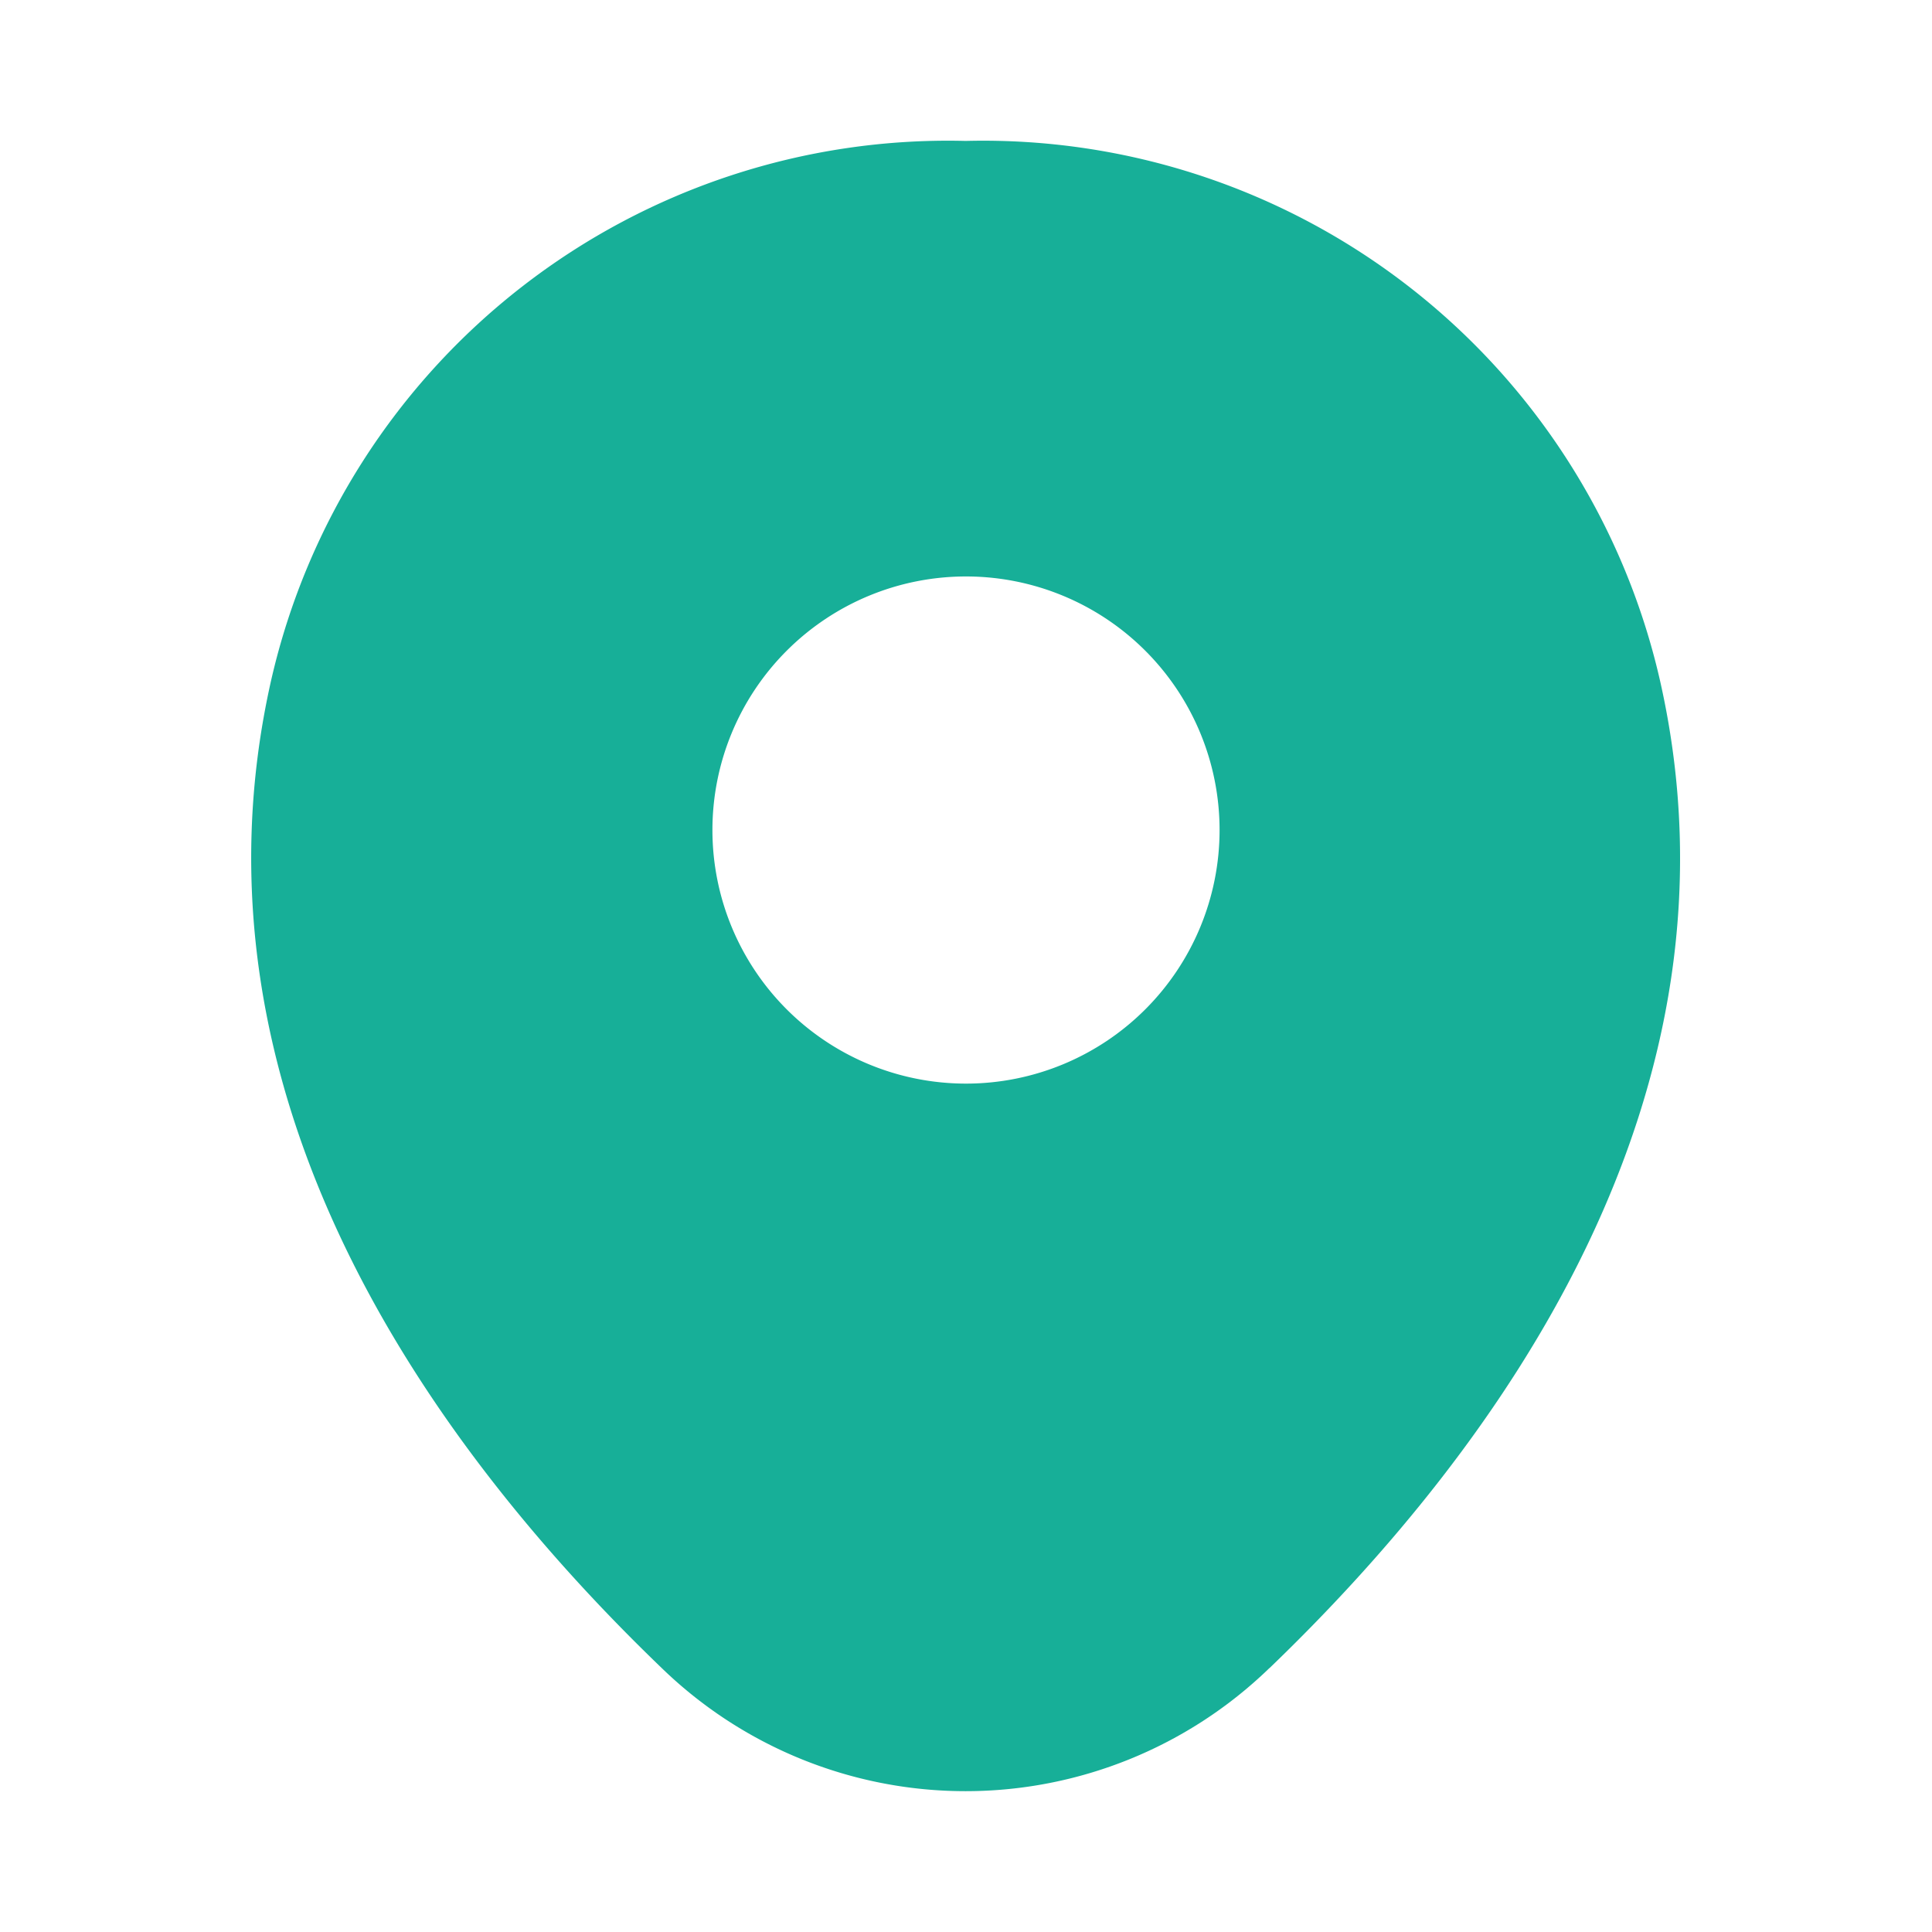 <svg id="Location" xmlns="http://www.w3.org/2000/svg" width="16" height="16" viewBox="0 0 16 16">
  <path id="Vector" d="M8.433,12.647a3.615,3.615,0,0,1-5.033,0C1.493,10.813-.613,7.9.167,4.46A5.749,5.749,0,0,1,5.913,0H5.92a5.75,5.75,0,0,1,5.747,4.467c.78,3.44-1.327,6.347-3.233,8.18ZM8.02,5.707a2.1,2.1,0,1,0-2.1,2.1A2.1,2.1,0,0,0,8.02,5.707Z" transform="translate(2.08 1.167)" fill="#17af98"/>
  <path id="Vector-2" data-name="Vector" d="M0,0H16V16H0Z" fill="none" opacity="0"/>
  <path id="Vector-3" data-name="Vector" d="M0,0H16V16H0Z" transform="translate(16 16) rotate(180)" fill="none" opacity="0"/>
</svg>
